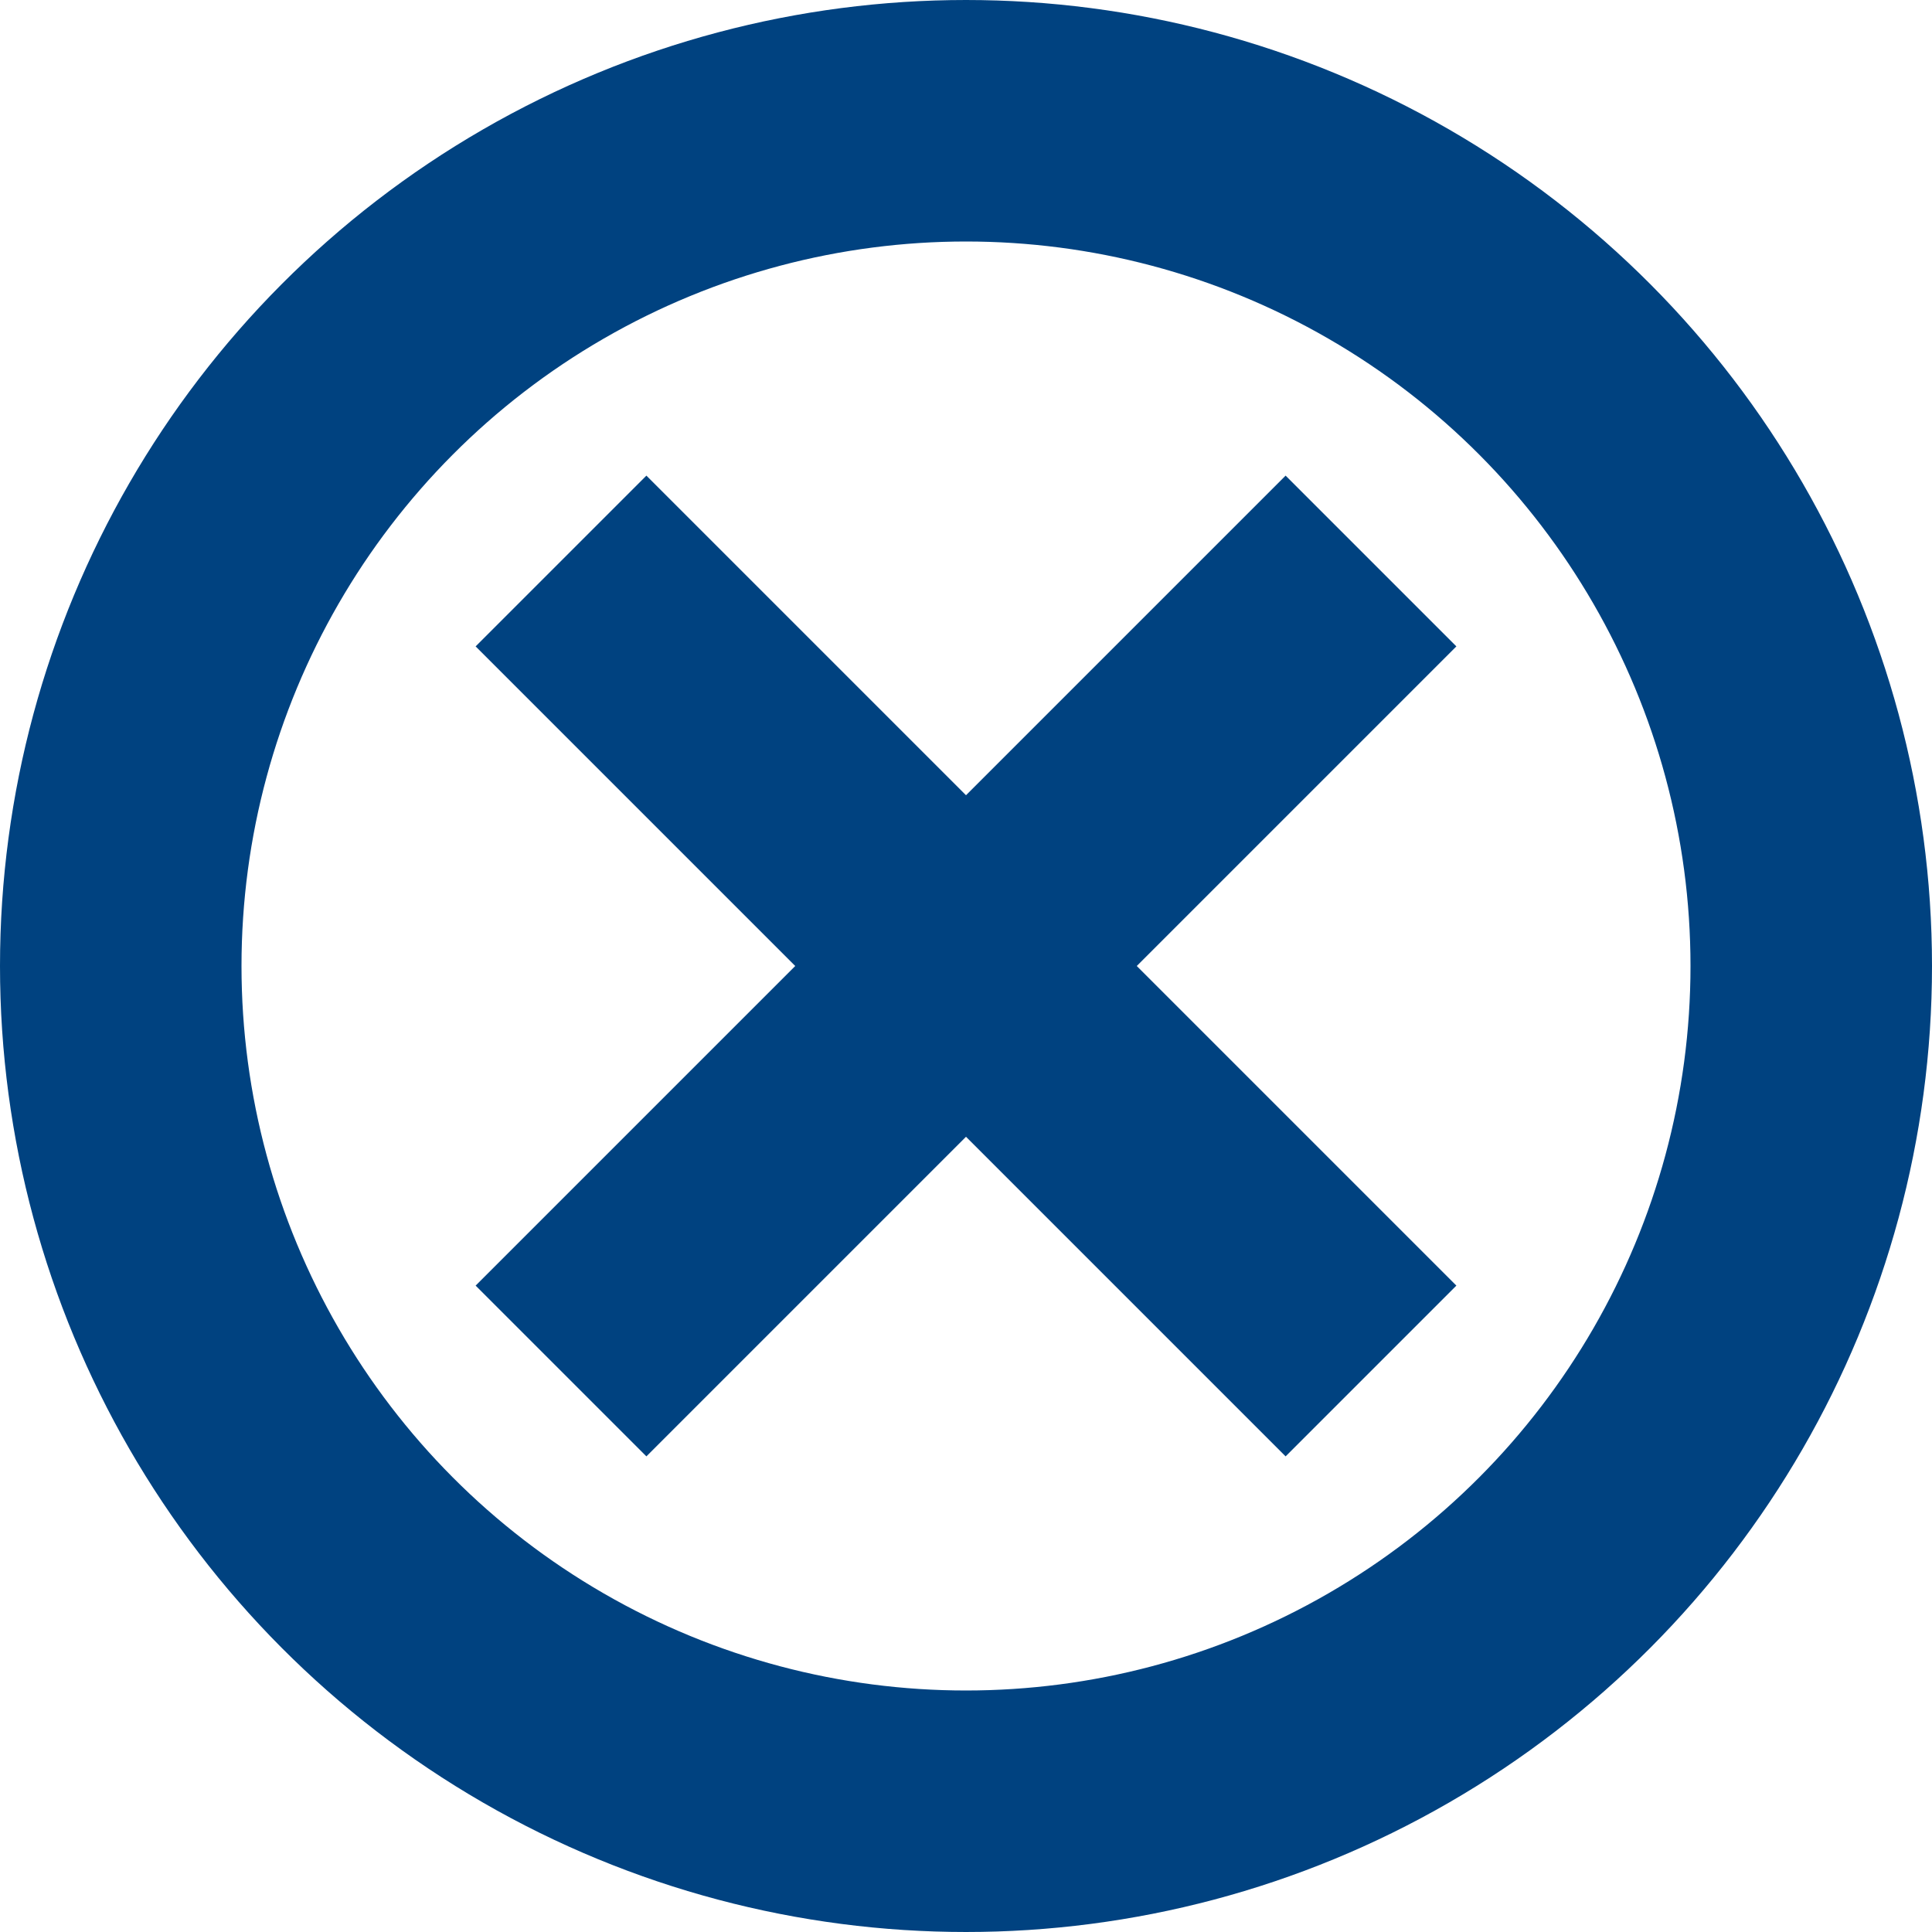<svg xmlns="http://www.w3.org/2000/svg" width="16" height="16" fill="none" stroke="#004280" stroke-width="2" class="bi bi-x-circle" viewBox="0 0 16 16">
  <circle cx="8" cy="8" r="7"/>
  <line x1="4.646" y1="4.646" x2="11.354" y2="11.354"/>
  <line x1="11.354" y1="4.646" x2="4.646" y2="11.354"/>
</svg>
